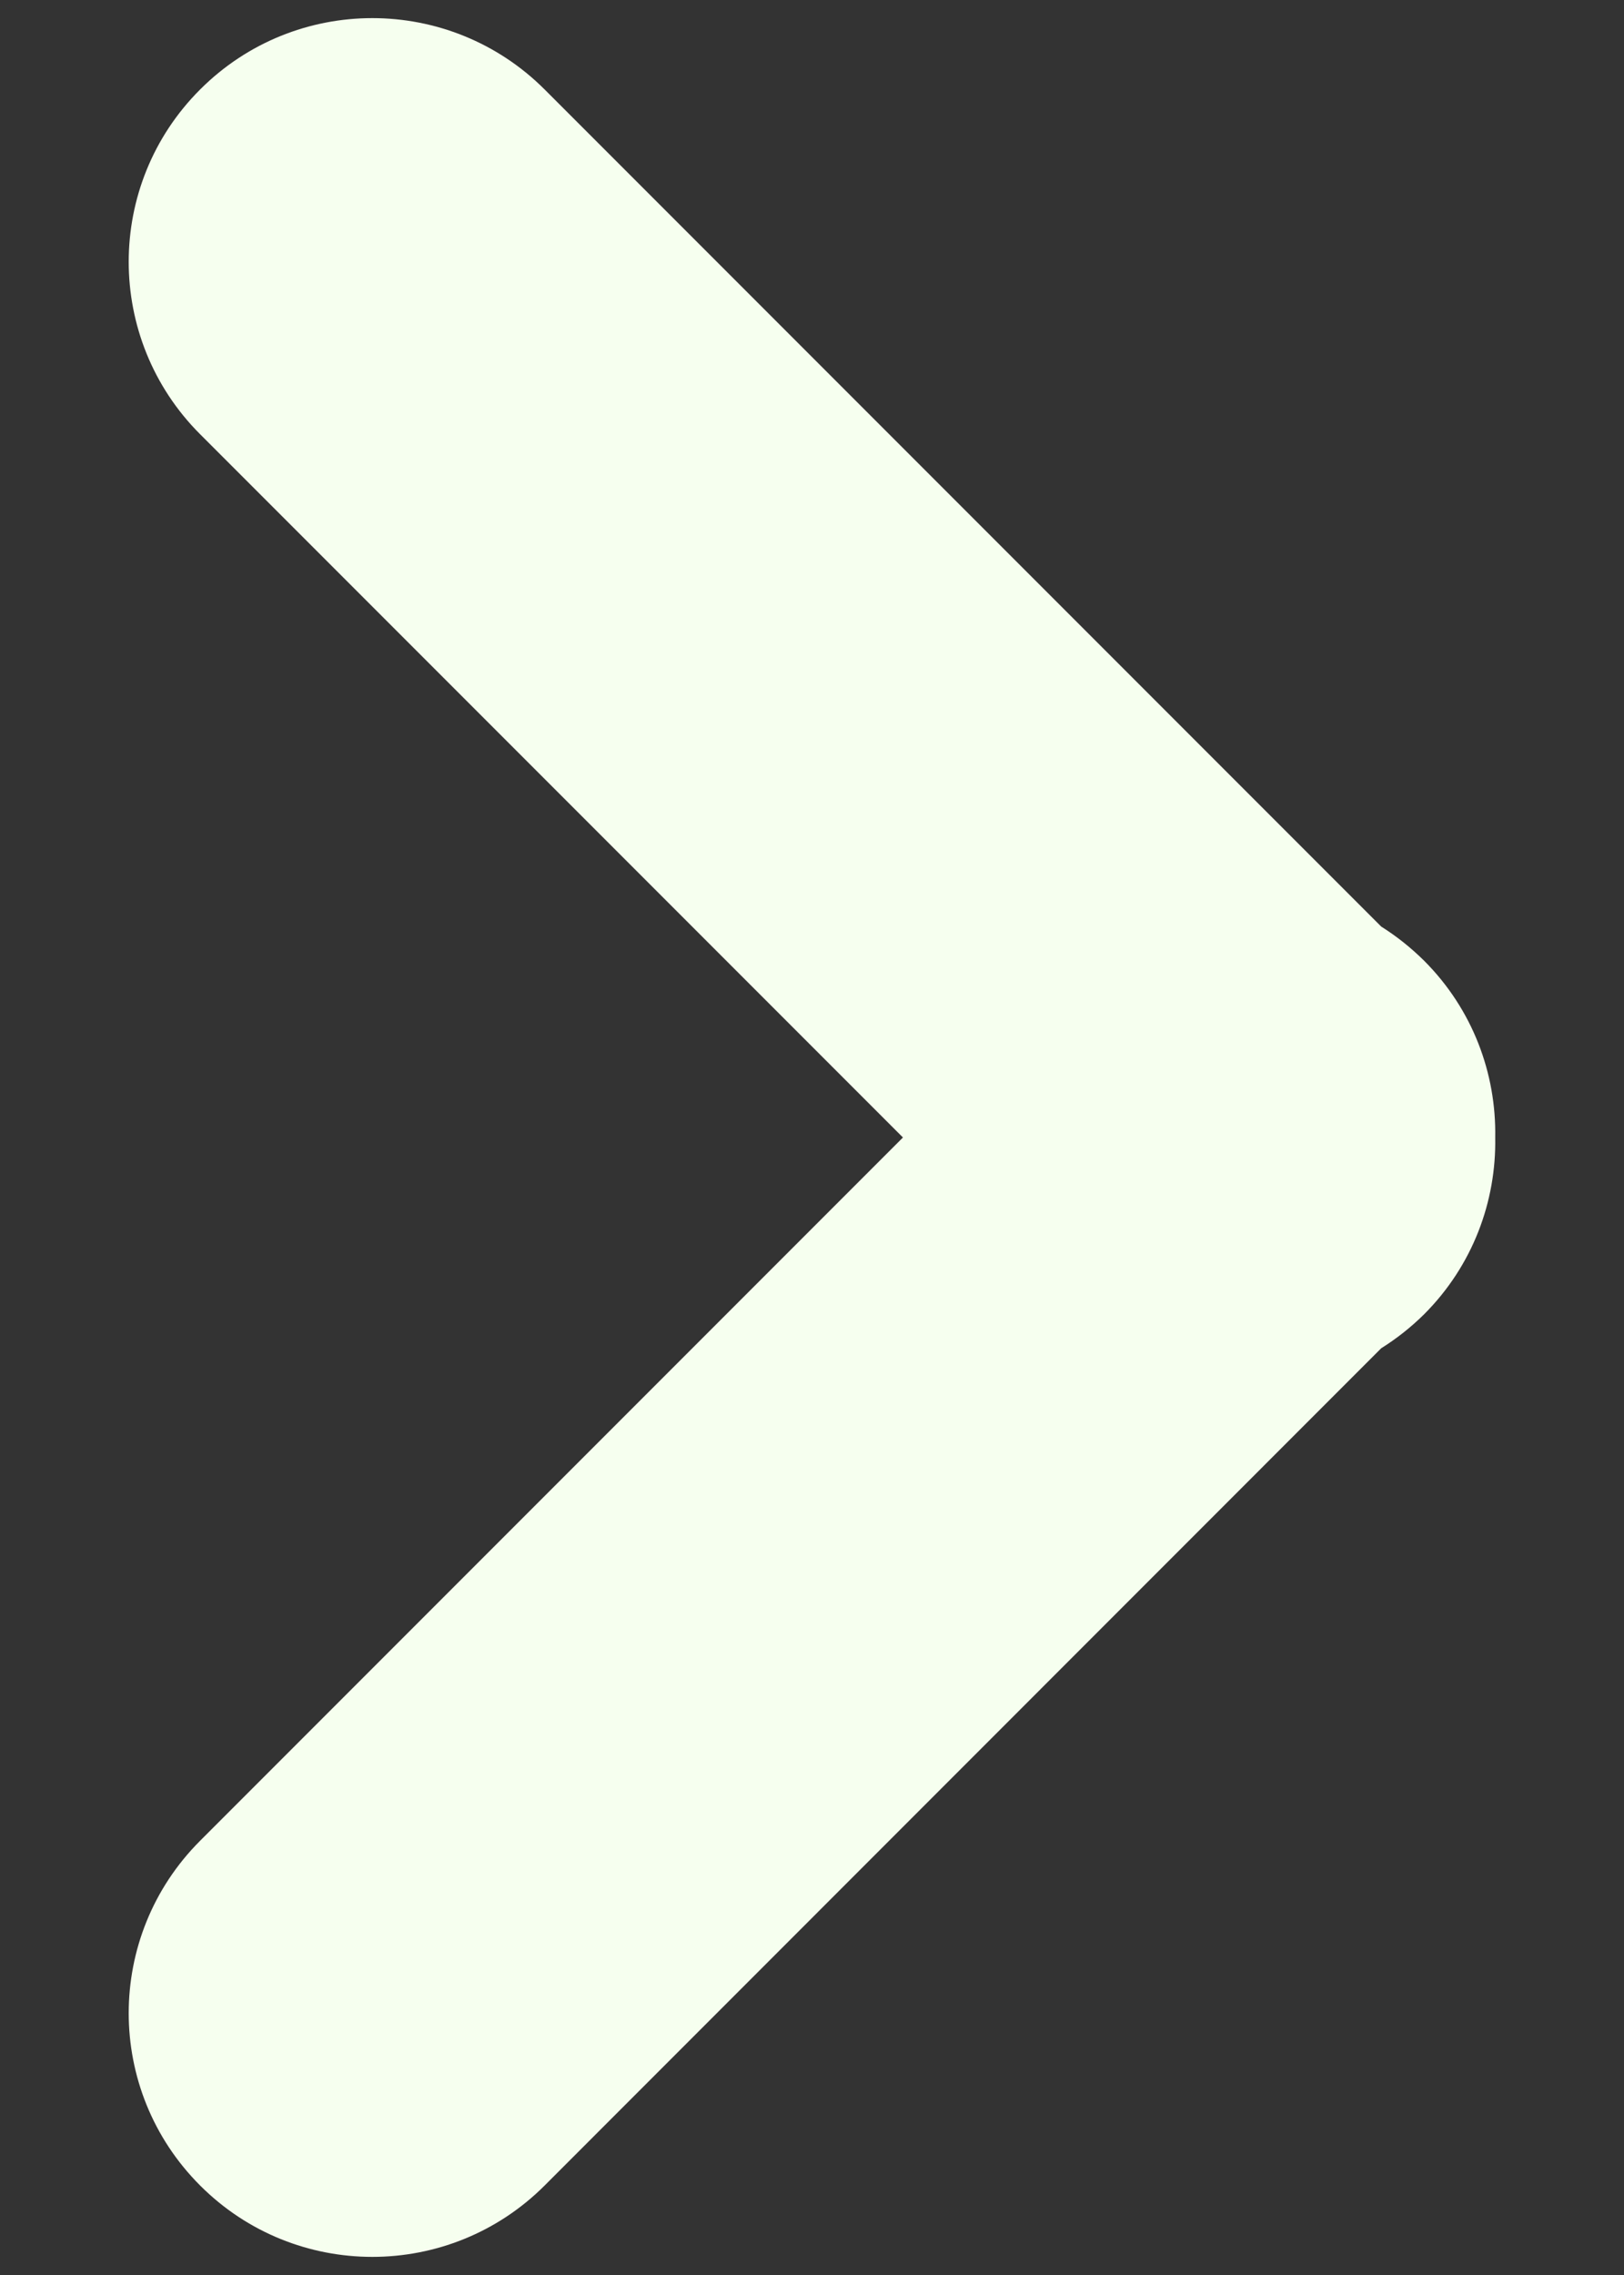 <svg width="10" height="14" viewBox="0 0 10 14" fill="none" xmlns="http://www.w3.org/2000/svg">
<rect x="0" y="0" width="10" height="14" fill="#333333" stroke="none"/>
<path d="M3.354 0.551C2.768 -0.035 1.817 -0.035 1.232 0.551C0.646 1.136 0.646 2.086 1.232 2.672L5.56 7L1.232 11.328C0.646 11.914 0.646 12.863 1.232 13.449C1.817 14.035 2.768 14.035 3.354 13.449L8.505 8.297C8.599 8.238 8.687 8.169 8.769 8.088C9.069 7.788 9.214 7.393 9.207 7C9.214 6.607 9.069 6.212 8.769 5.912C8.687 5.831 8.599 5.761 8.505 5.702L3.354 0.551Z" fill="#F6FFEF"/>
</svg>
